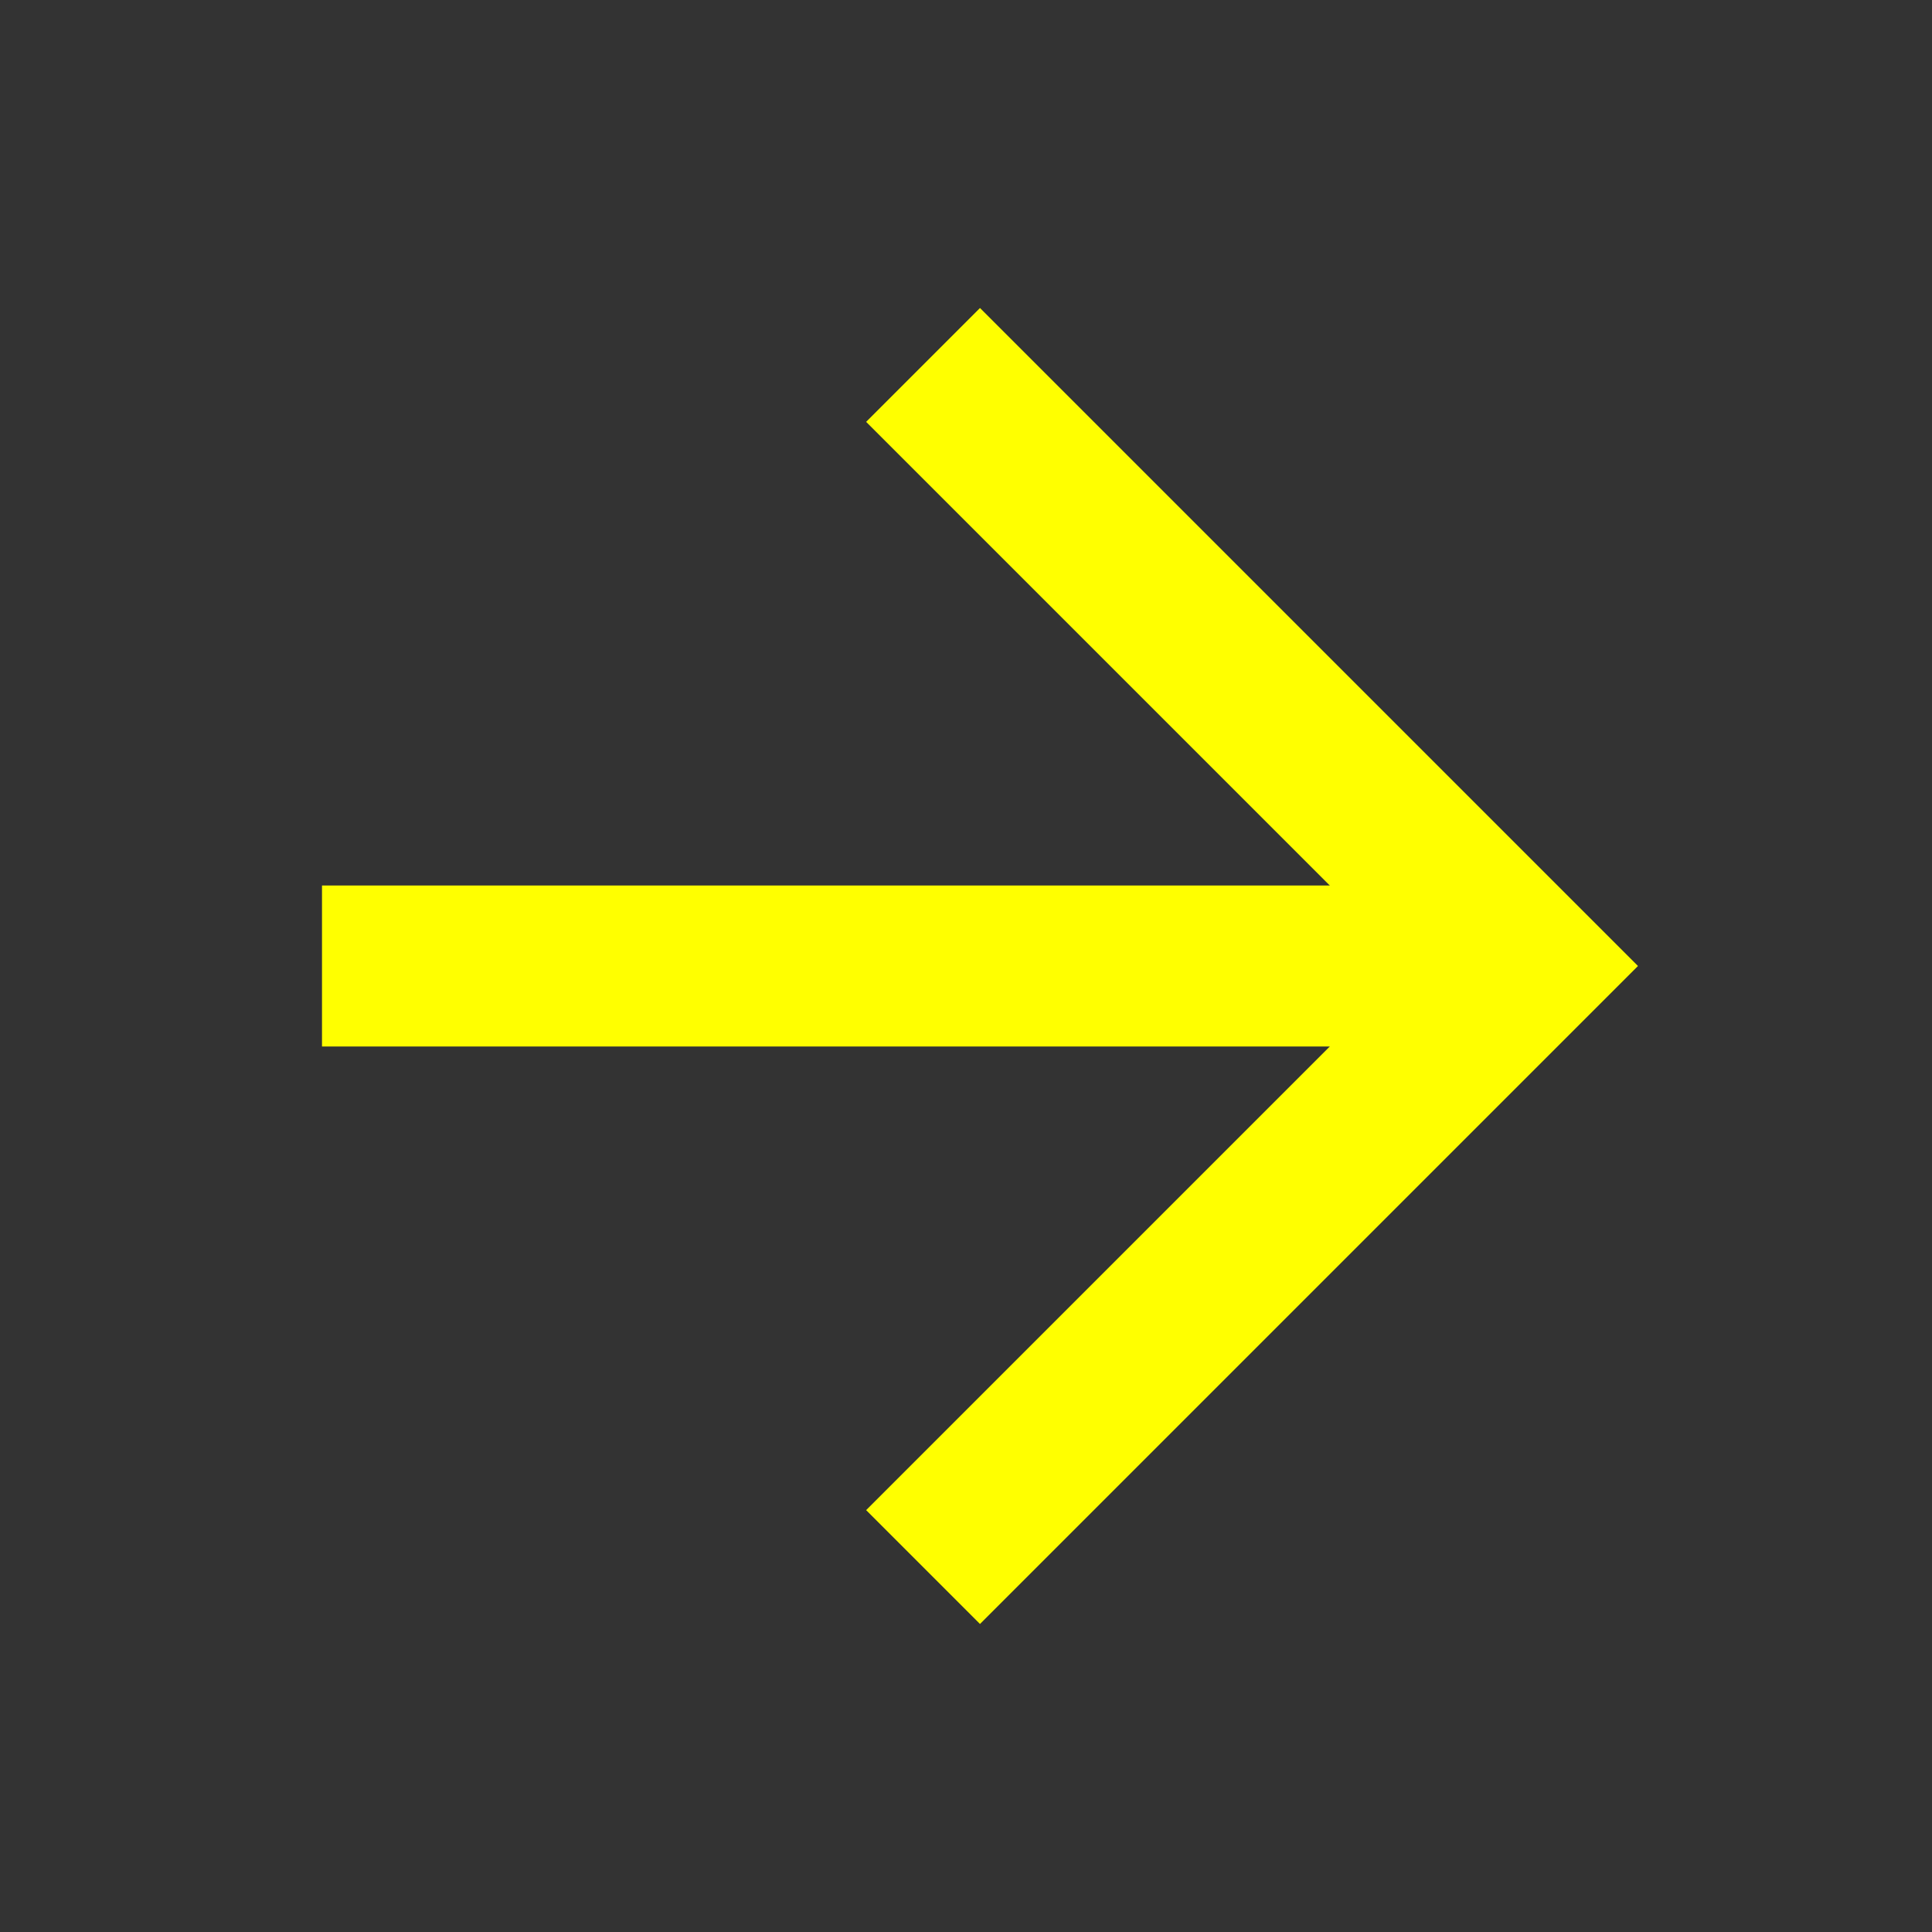 <?xml version="1.0" encoding="utf-8"?>
<!-- Generator: Adobe Illustrator 25.2.1, SVG Export Plug-In . SVG Version: 6.00 Build 0)  -->
<svg version="1.1" id="Layer_1" xmlns="http://www.w3.org/2000/svg" xmlns:xlink="http://www.w3.org/1999/xlink" x="0px" y="0px"
	 viewBox="0 0 18 18" style="enable-background:new 0 0 18 18;" xml:space="preserve">
<rect x="0" y="0" width="18" height="18" fill="#333333" stroke="none"/>
<style type="text/css">
	.st0{fill:none;stroke:#FFFF00;stroke-width:1.5;stroke-miterlimit:10;}
</style>
<g>
	<polyline class="st0" points="8.6,14.6 14.2,9 8.6,3.4 	"/>
	<line class="st0" x1="3" y1="9" x2="14.2" y2="9"/>
</g>
</svg>
